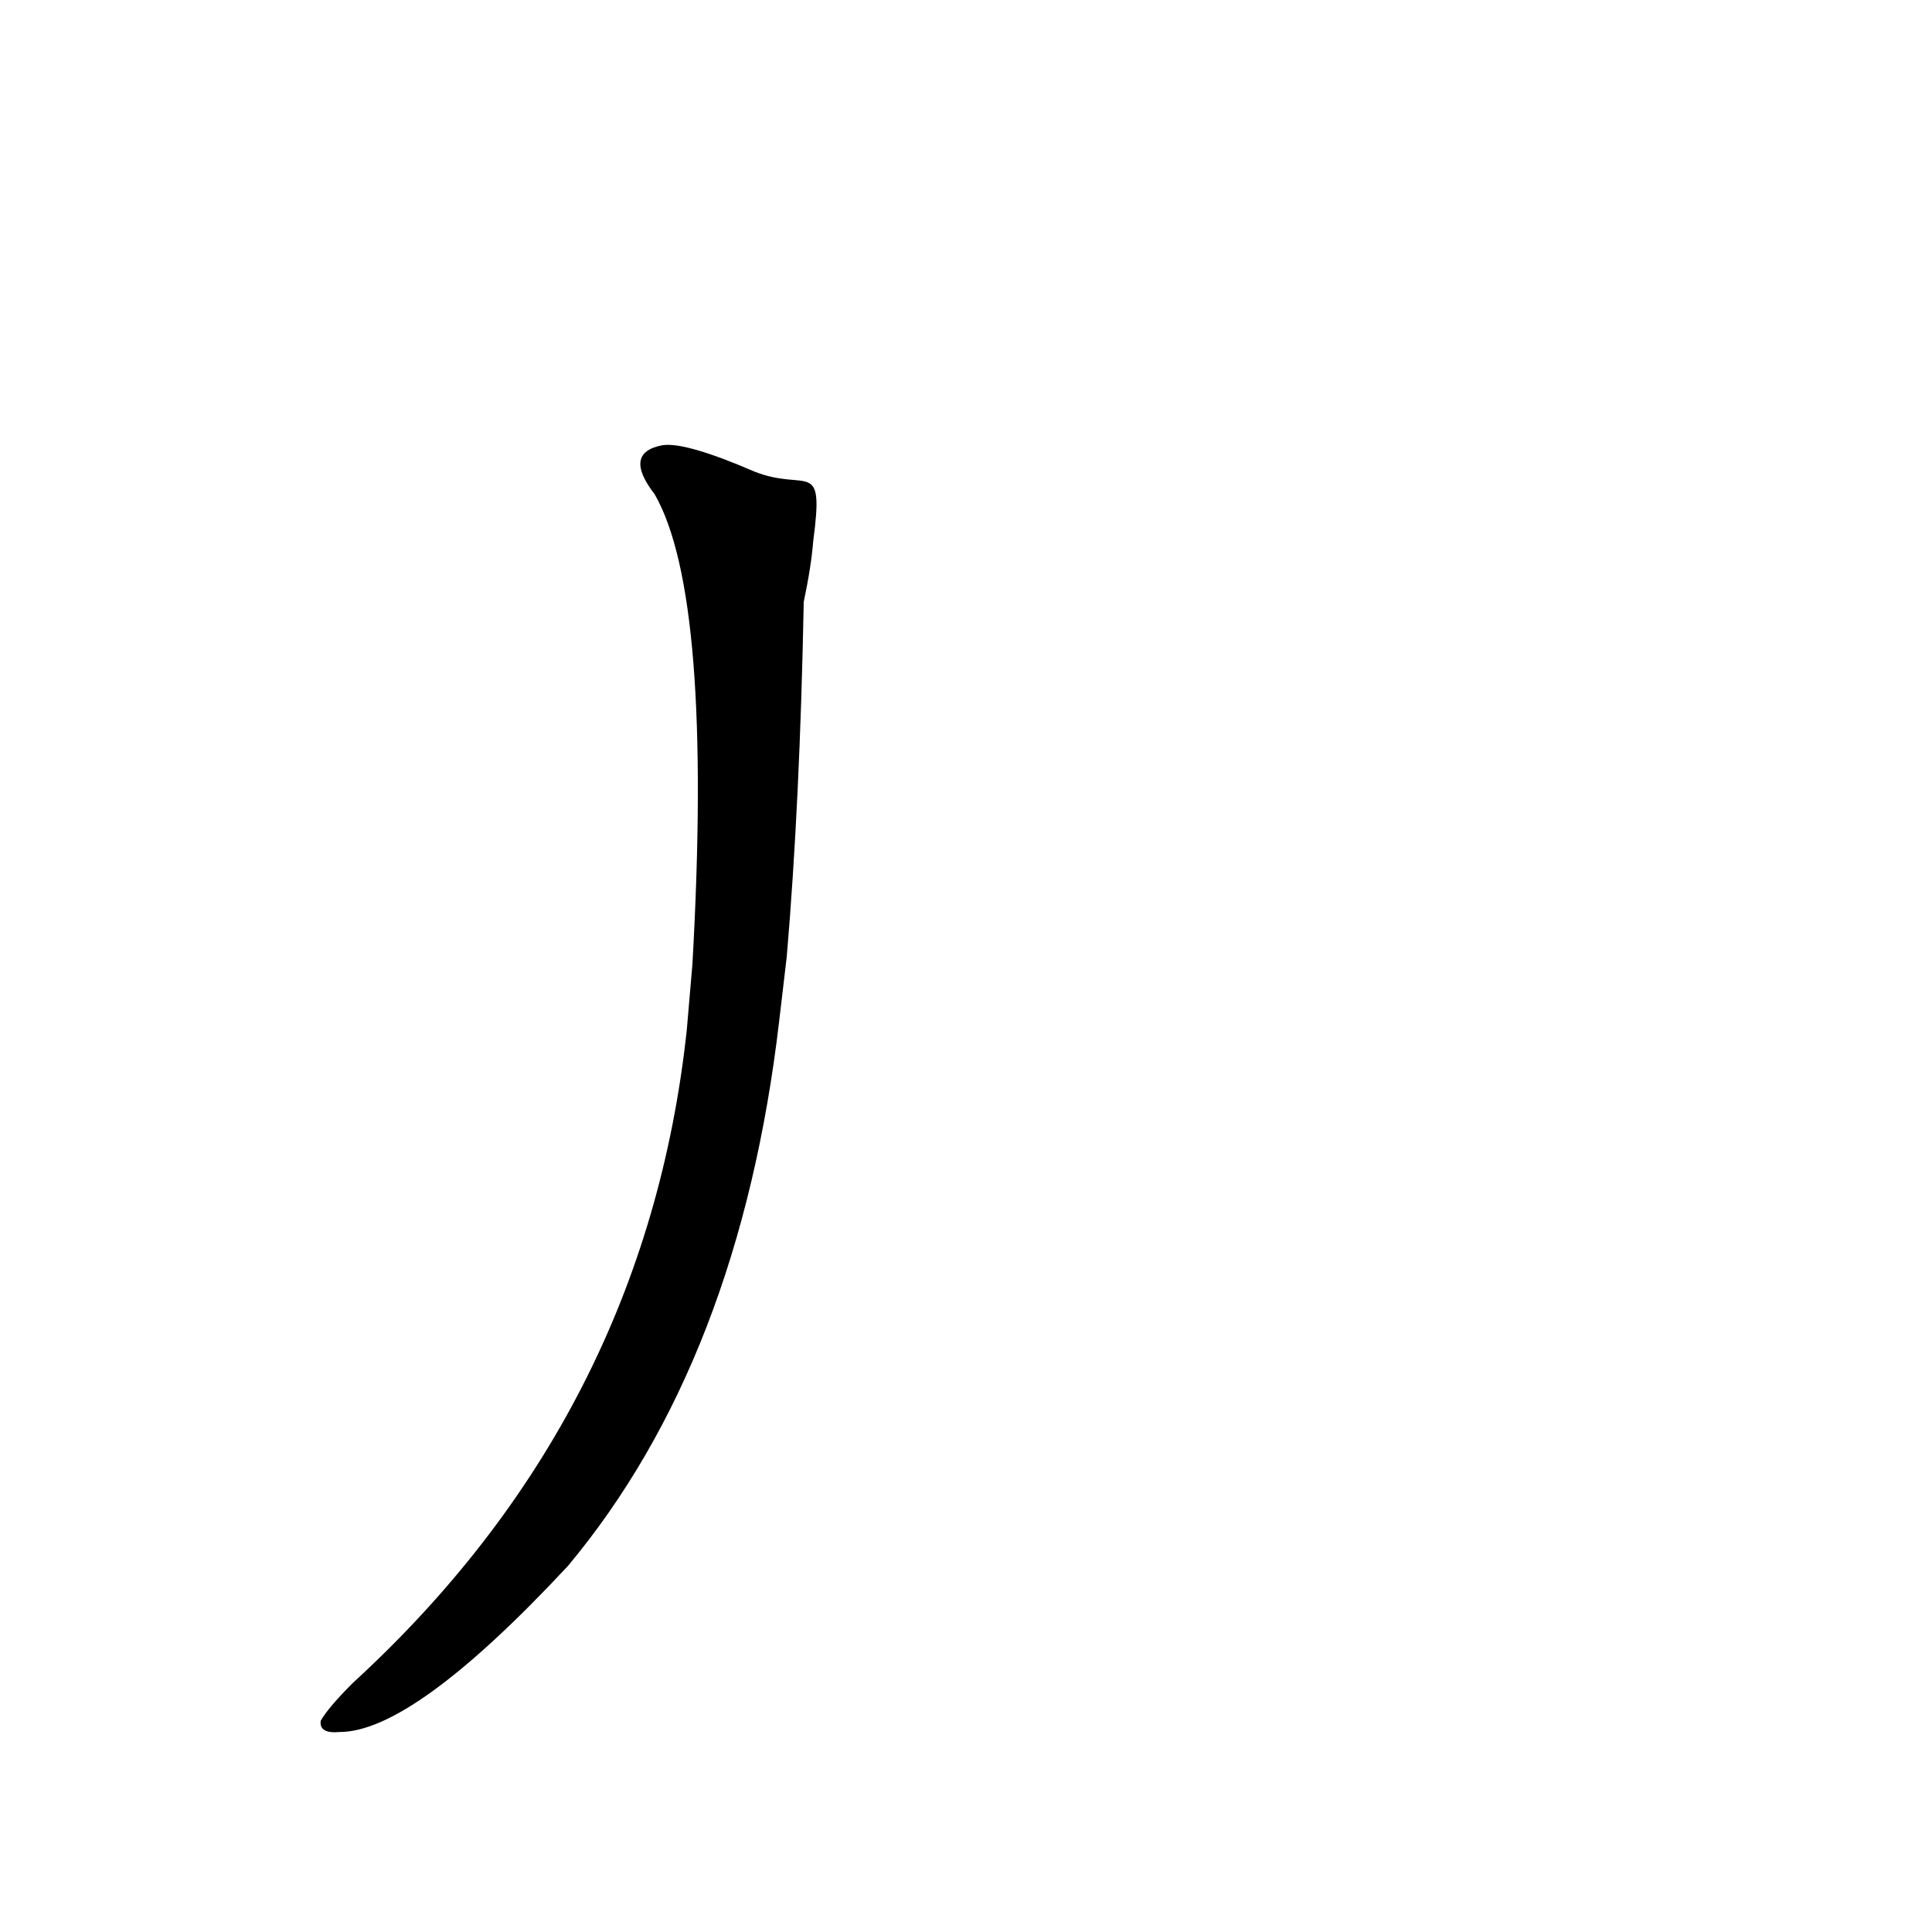 <?xml version='1.0' encoding='utf-8'?>
<svg xmlns="http://www.w3.org/2000/svg" version="1.1" viewBox="0 0 1024 1024"><g transform="scale(1, -1) translate(0, -900)"><path d="M 400 650 Q 363 666 351 664 Q 330 660 347 638 Q 378 584 367 389 L 364 354 Q 342 150 187 8 Q 174 -5 170 -12 Q 169 -19 180 -18 Q 219 -18 301 70 Q 392 179 413 359 L 417 393 Q 424 475 426 581 Q 430 600 431 613 C 437 658 428 639 400 650 Z" fill="black" /></g></svg>